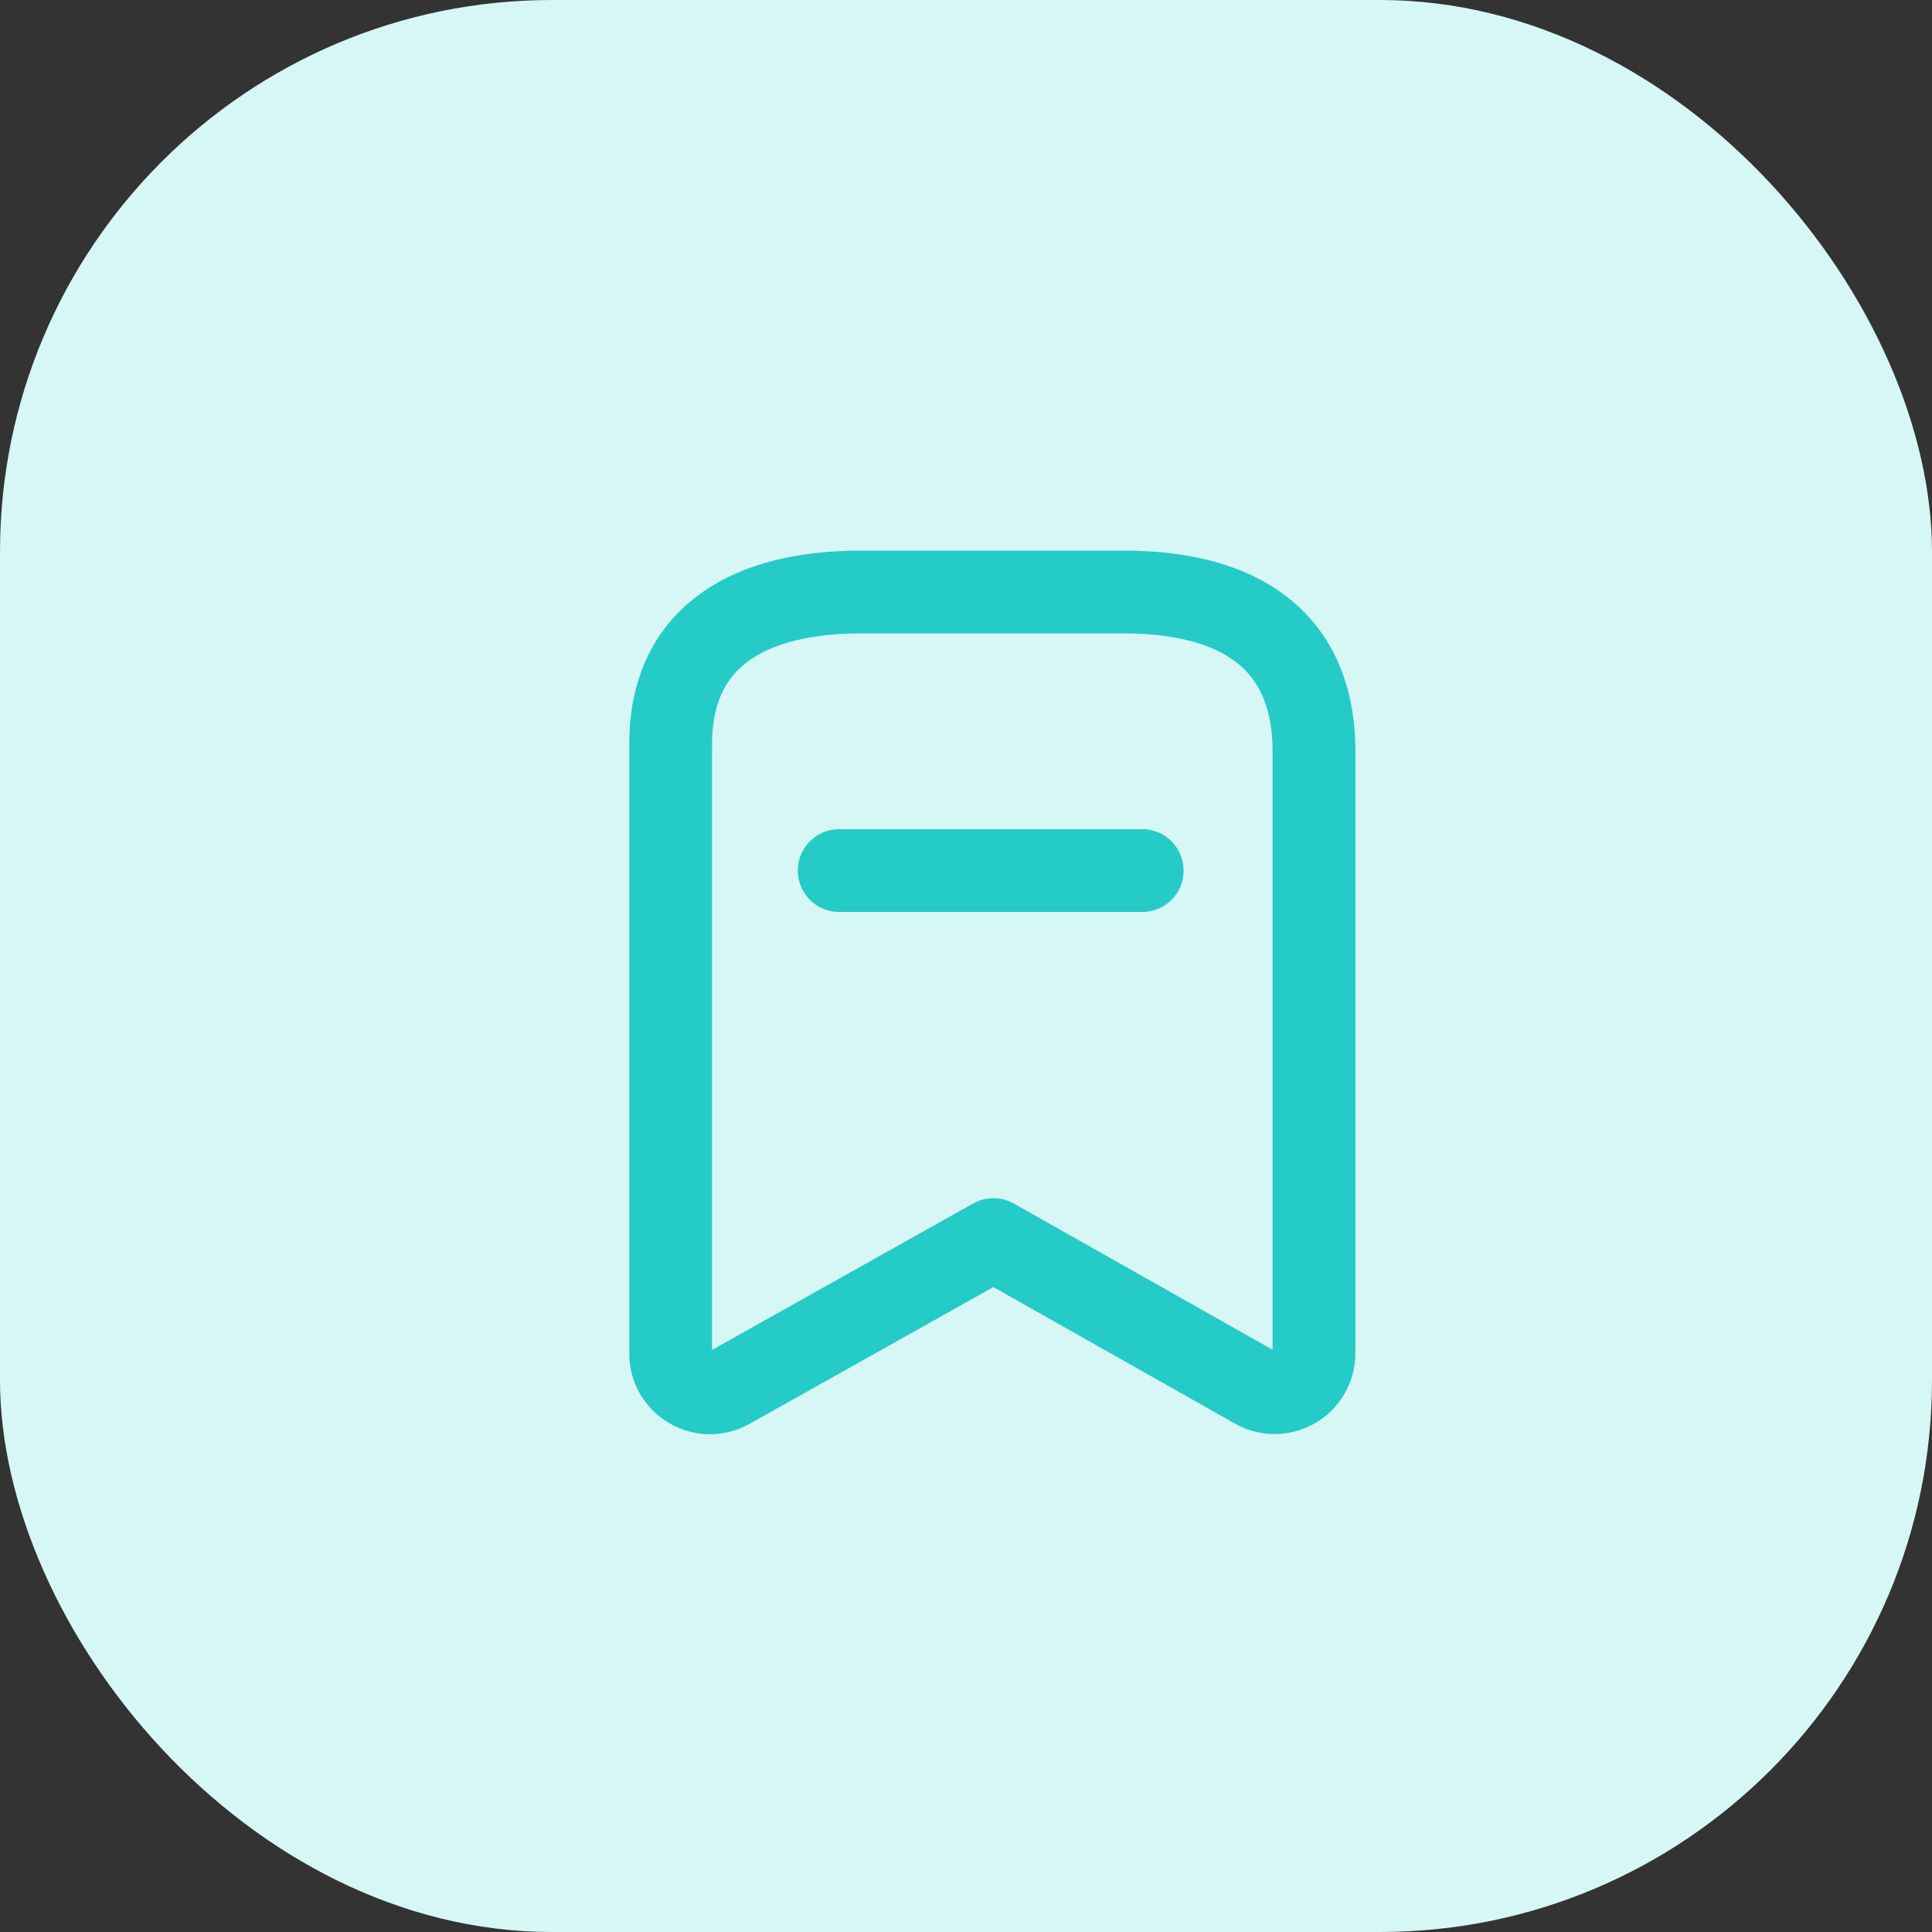 <svg width="35" height="35" viewBox="0 0 35 35" fill="none" xmlns="http://www.w3.org/2000/svg">
<rect x="0" y="0" width="35" height="35" fill="#333333" stroke="none"/>
<rect width="35" height="35" rx="10" fill="#D7F6F6"/>
<path fill-rule="evenodd" clip-rule="evenodd" d="M23.804 13.615C23.804 11.552 22.393 10.725 20.363 10.725H15.594C13.625 10.725 12.15 11.495 12.15 13.477V24.52C12.15 25.064 12.736 25.407 13.21 25.141L17.997 22.456L22.742 25.137C23.217 25.404 23.804 25.061 23.804 24.516V13.615Z" stroke="#24CBC7" stroke-width="1.5" stroke-linecap="round" stroke-linejoin="round"/>
<path d="M15.203 15.771H20.692" stroke="#24CBC7" stroke-width="1.5" stroke-linecap="round" stroke-linejoin="round"/>
</svg>
